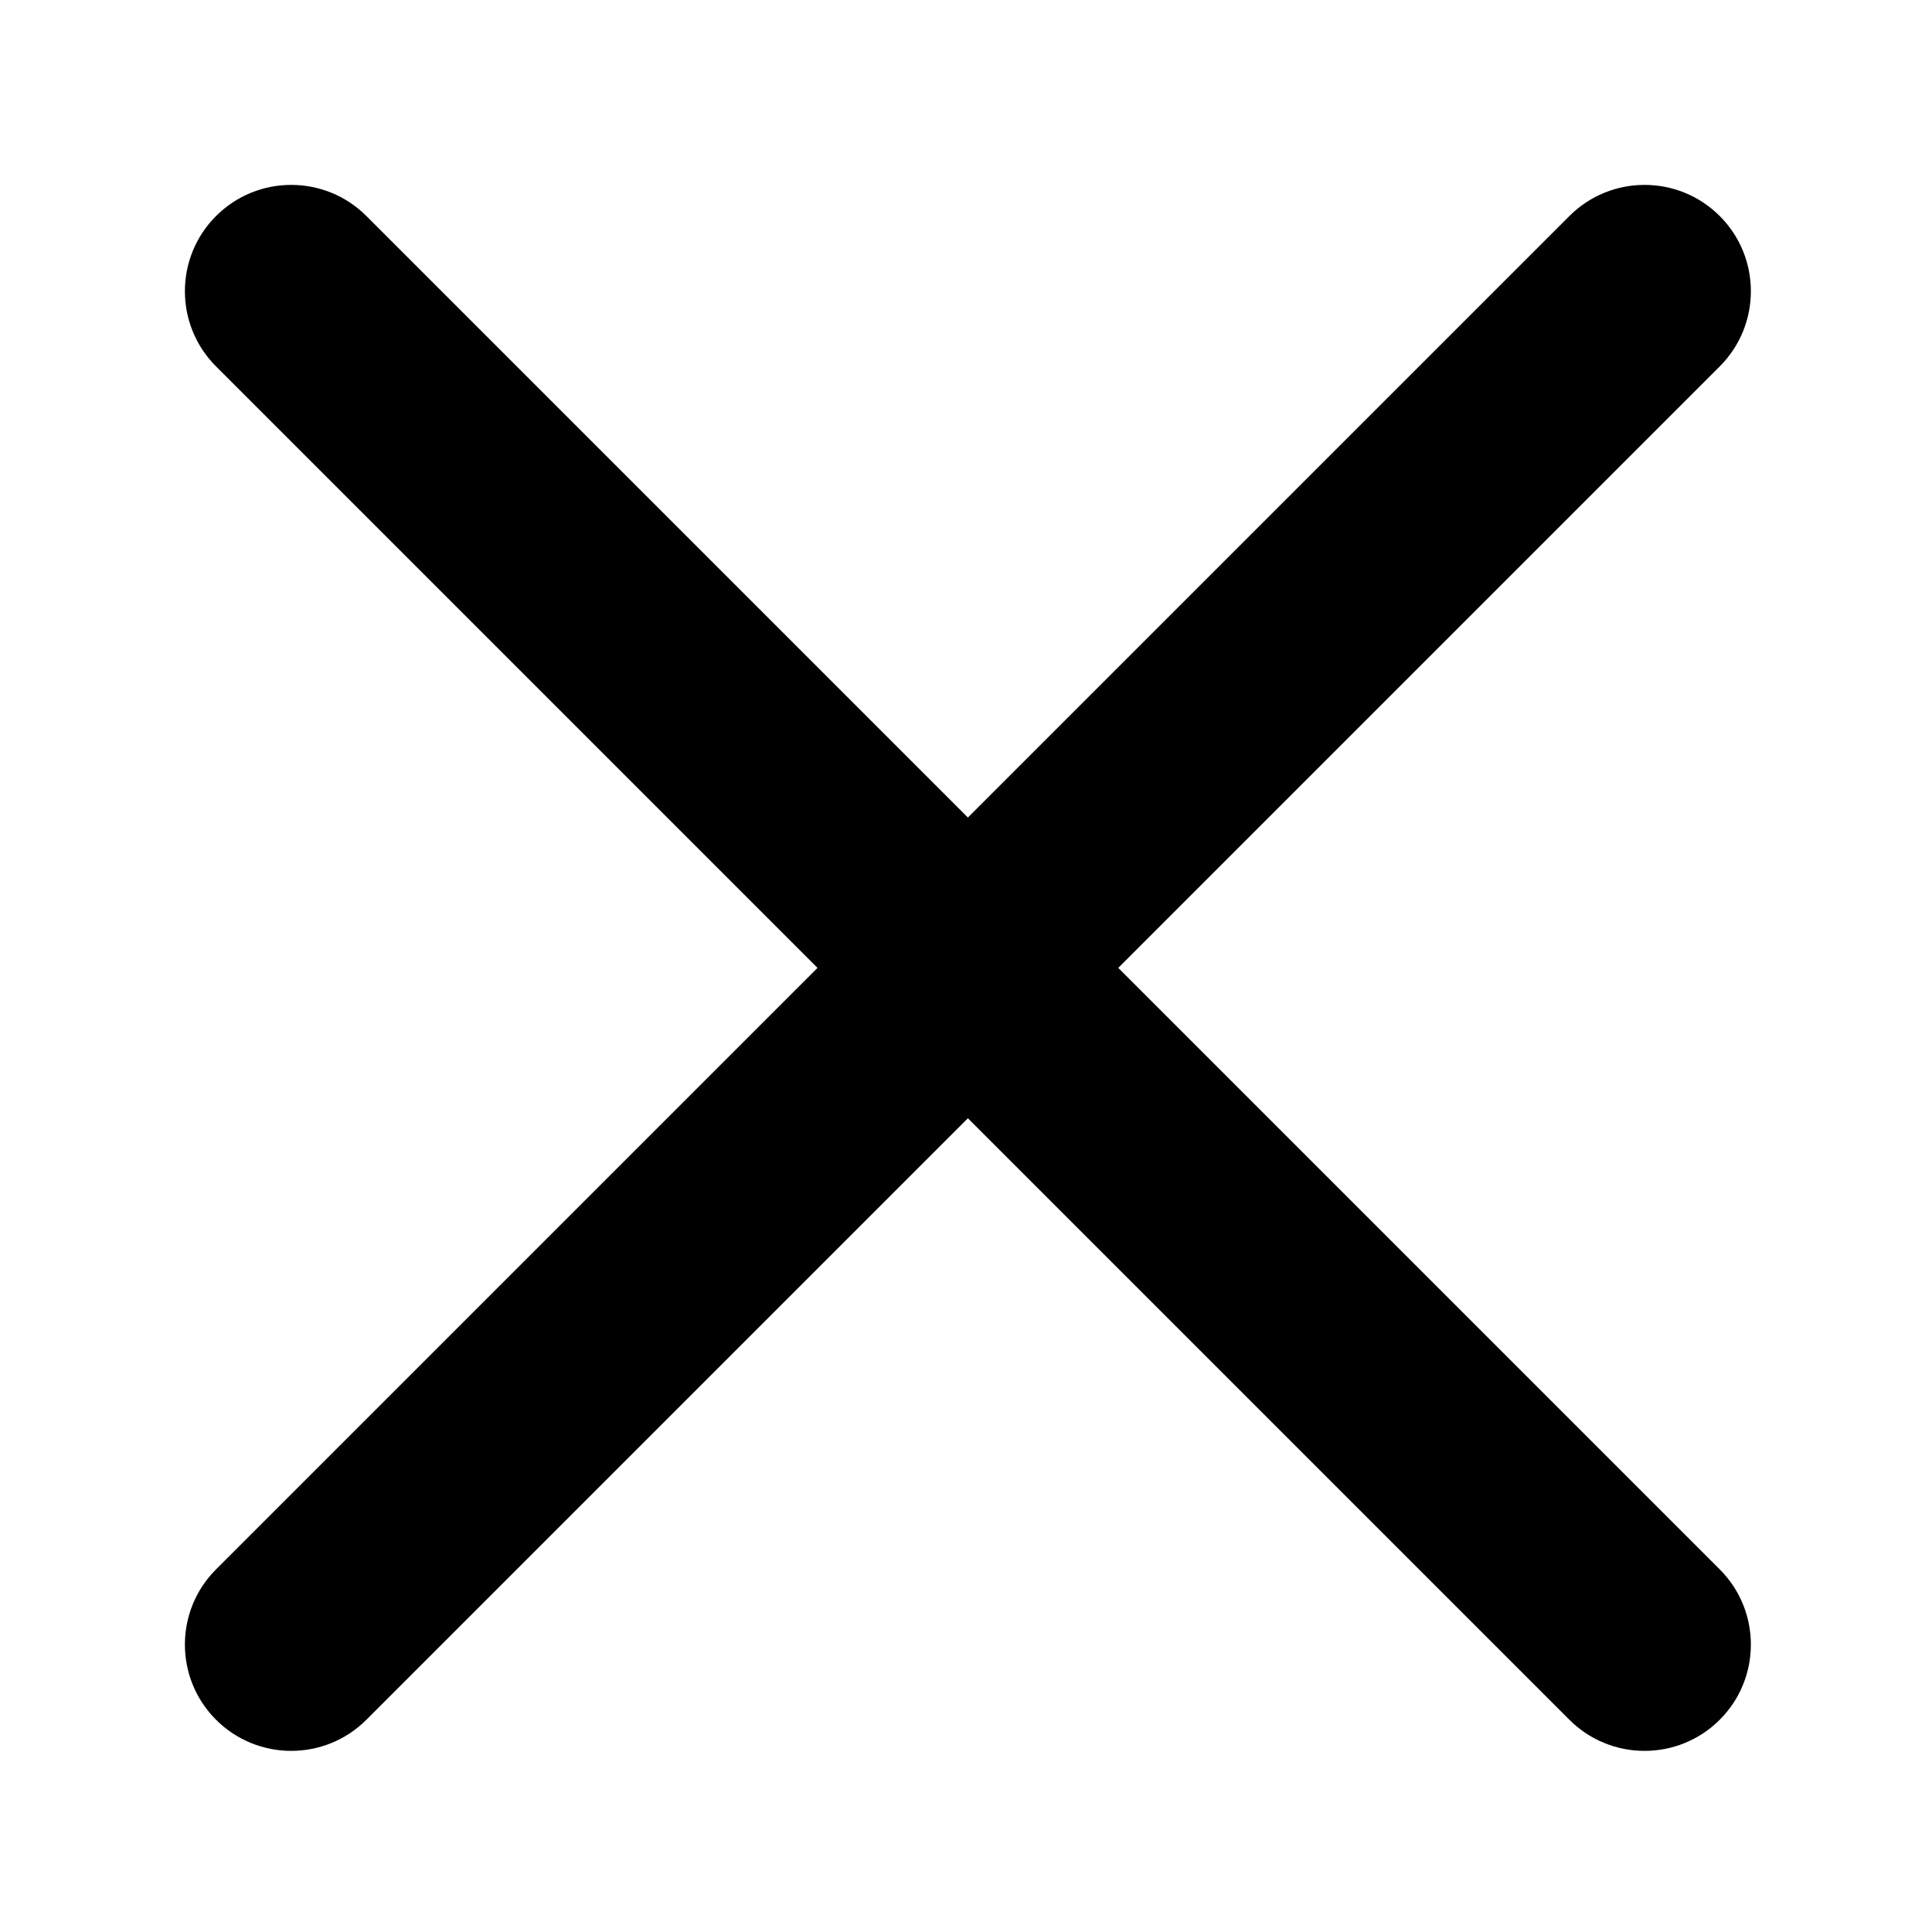 <?xml version="1.0" encoding="utf-8"?>
<!-- Generator: Adobe Illustrator 21.1.0, SVG Export Plug-In . SVG Version: 6.00 Build 0)  -->
<svg version="1.1" id="图层_1" xmlns="http://www.w3.org/2000/svg" xmlns:xlink="http://www.w3.org/1999/xlink" x="0px" y="0px"
	 viewBox="0 0 1024 1024" style="enable-background:new 0 0 1024 1024;" xml:space="preserve">
<path d="M592.7,513l318.8-318.8c22-22,22-57.7,0-79.7s-57.7-22-79.7,0L513,433.3L194.2,114.5c-22-22-57.7-22-79.7,0s-22,57.7,0,79.7
	L433.3,513L114.5,831.8c-22,22-22,57.7,0,79.7s57.7,22,79.7,0L513,592.7l318.8,318.8c22,22,57.7,22,79.7,0s22-57.7,0-79.7L592.7,513
	z"/>
</svg>
